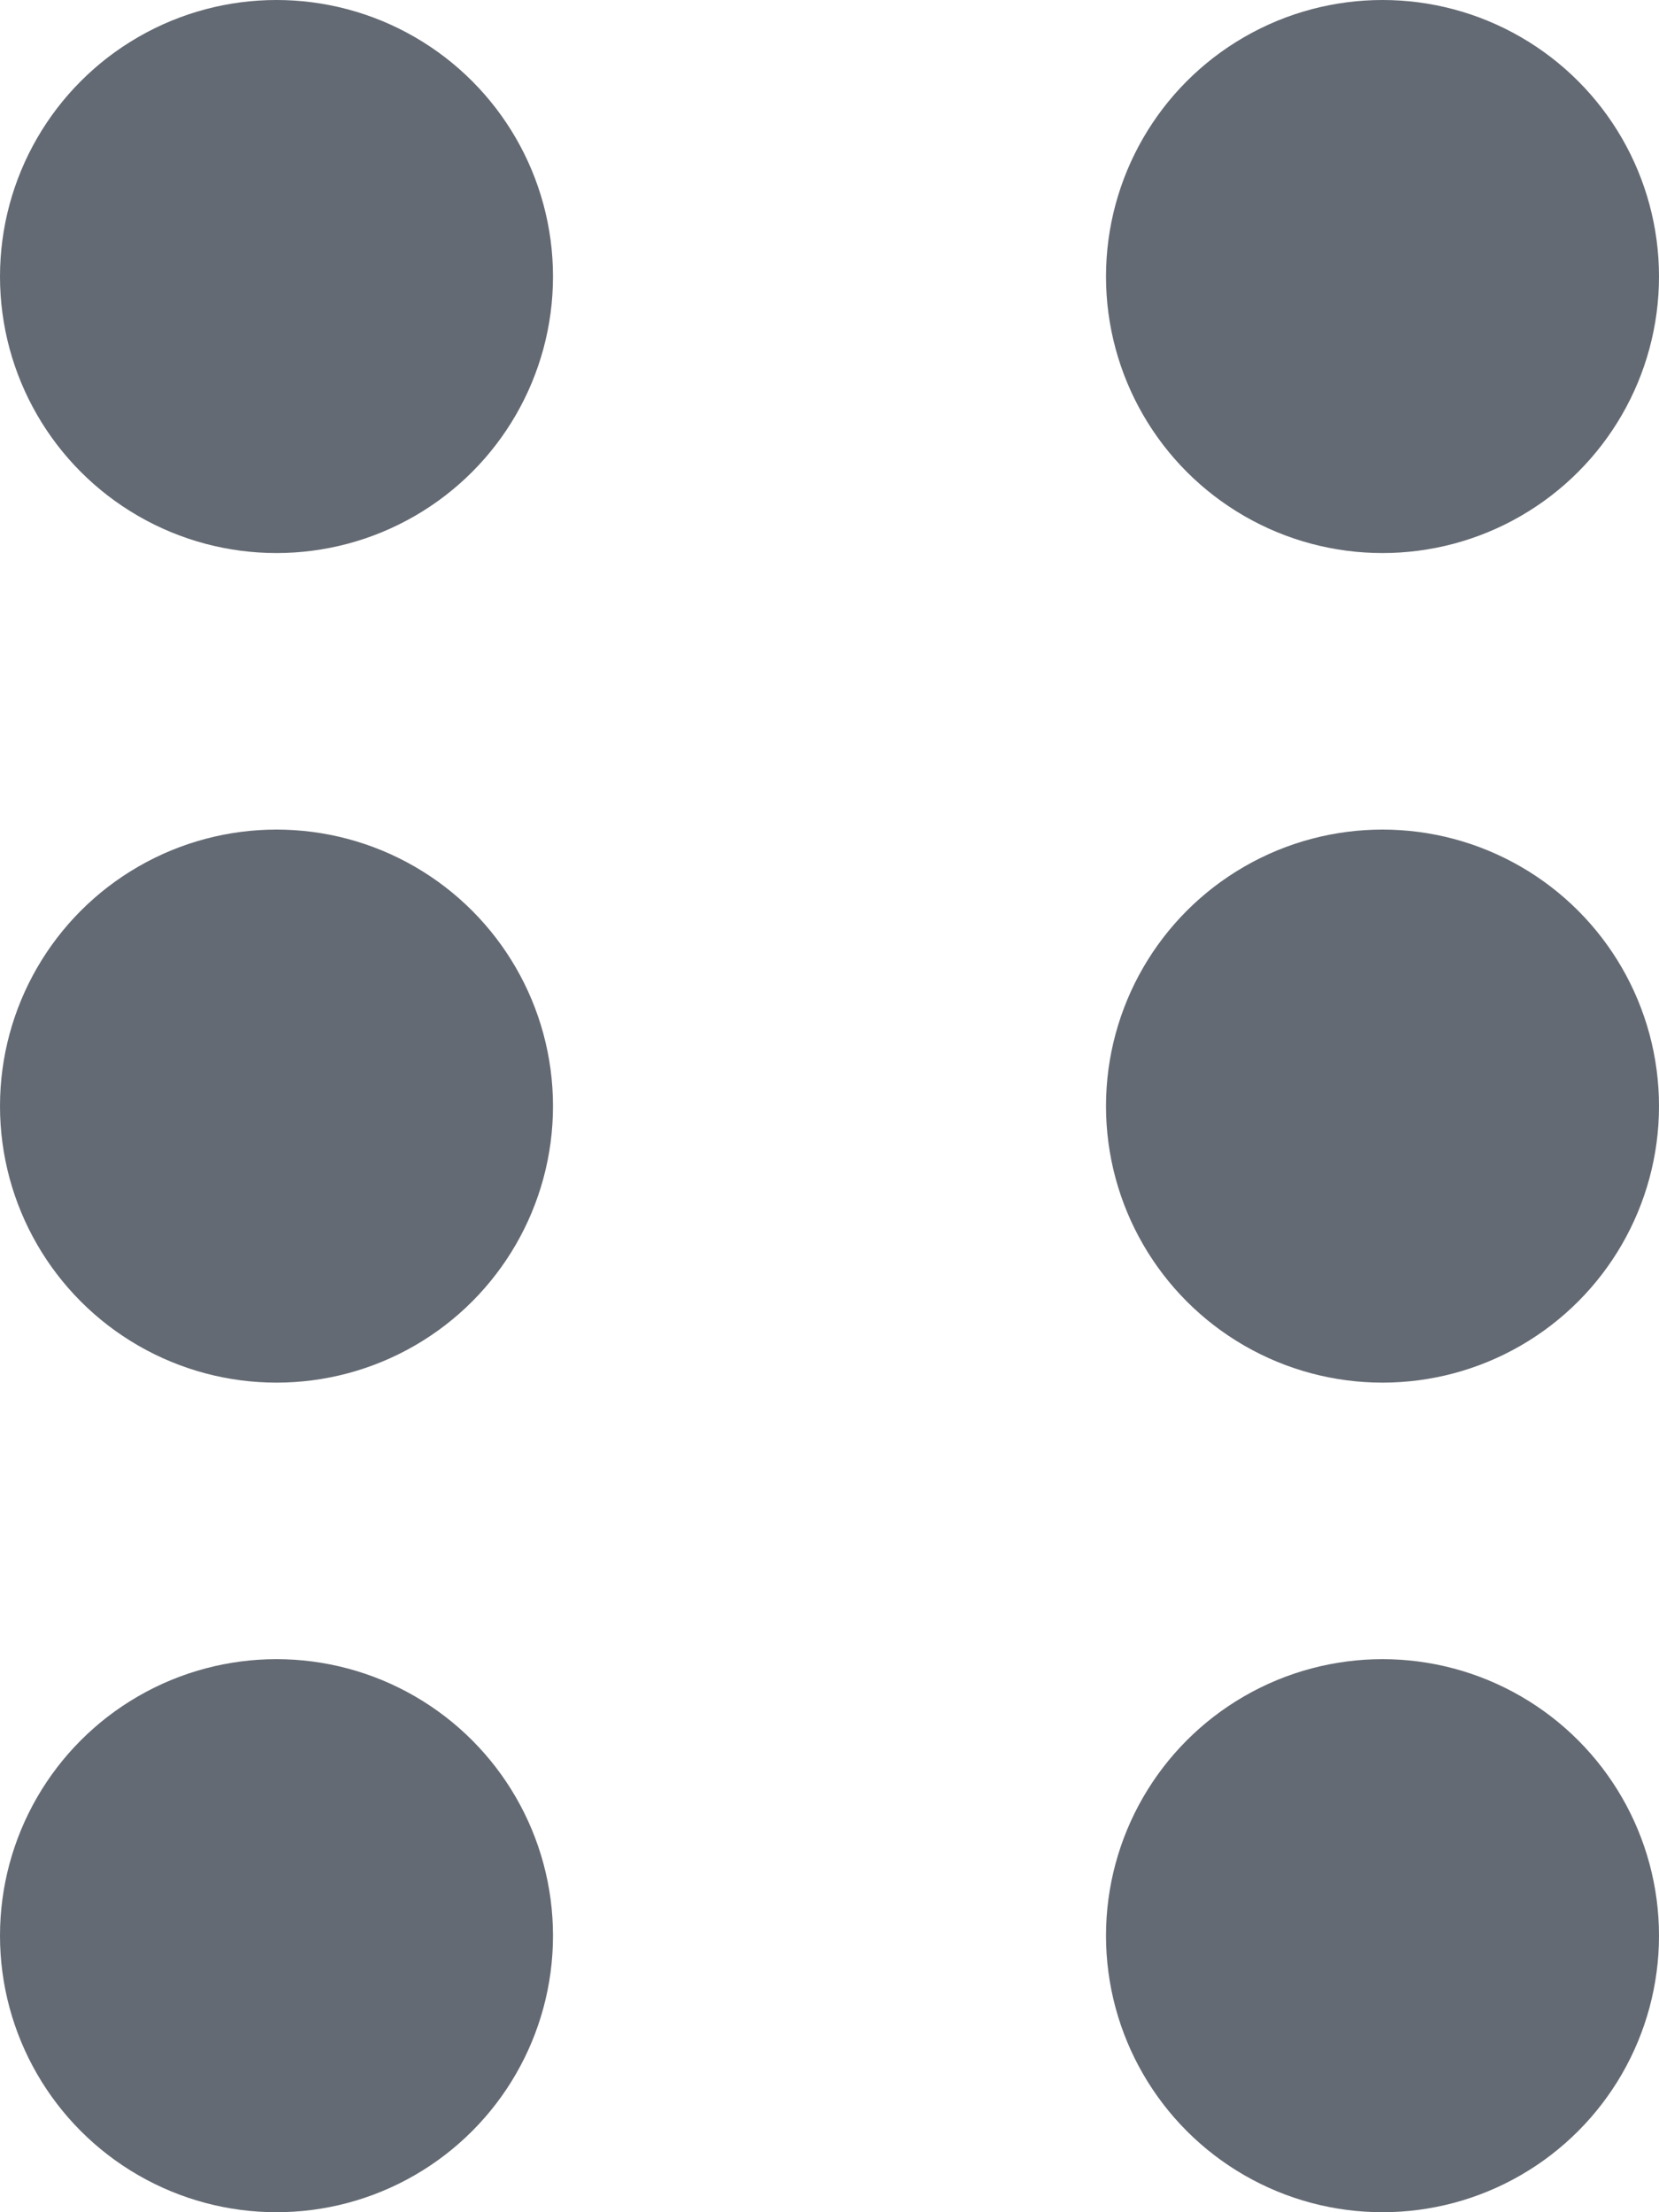 <svg width="6" height="8" viewBox="0 0 6 8" fill="none" xmlns="http://www.w3.org/2000/svg">
<circle cx="1" cy="1" r="1" fill="#646A73"/>
<circle cx="1" cy="4" r="1" fill="#646A73"/>
<circle cx="1" cy="7" r="1" fill="#646A73"/>
<circle cx="5" cy="7" r="1" fill="#646A73"/>
<circle cx="5" cy="4" r="1" fill="#646A73"/>
<circle cx="5" cy="1" r="1" fill="#646A73"/>
</svg>
